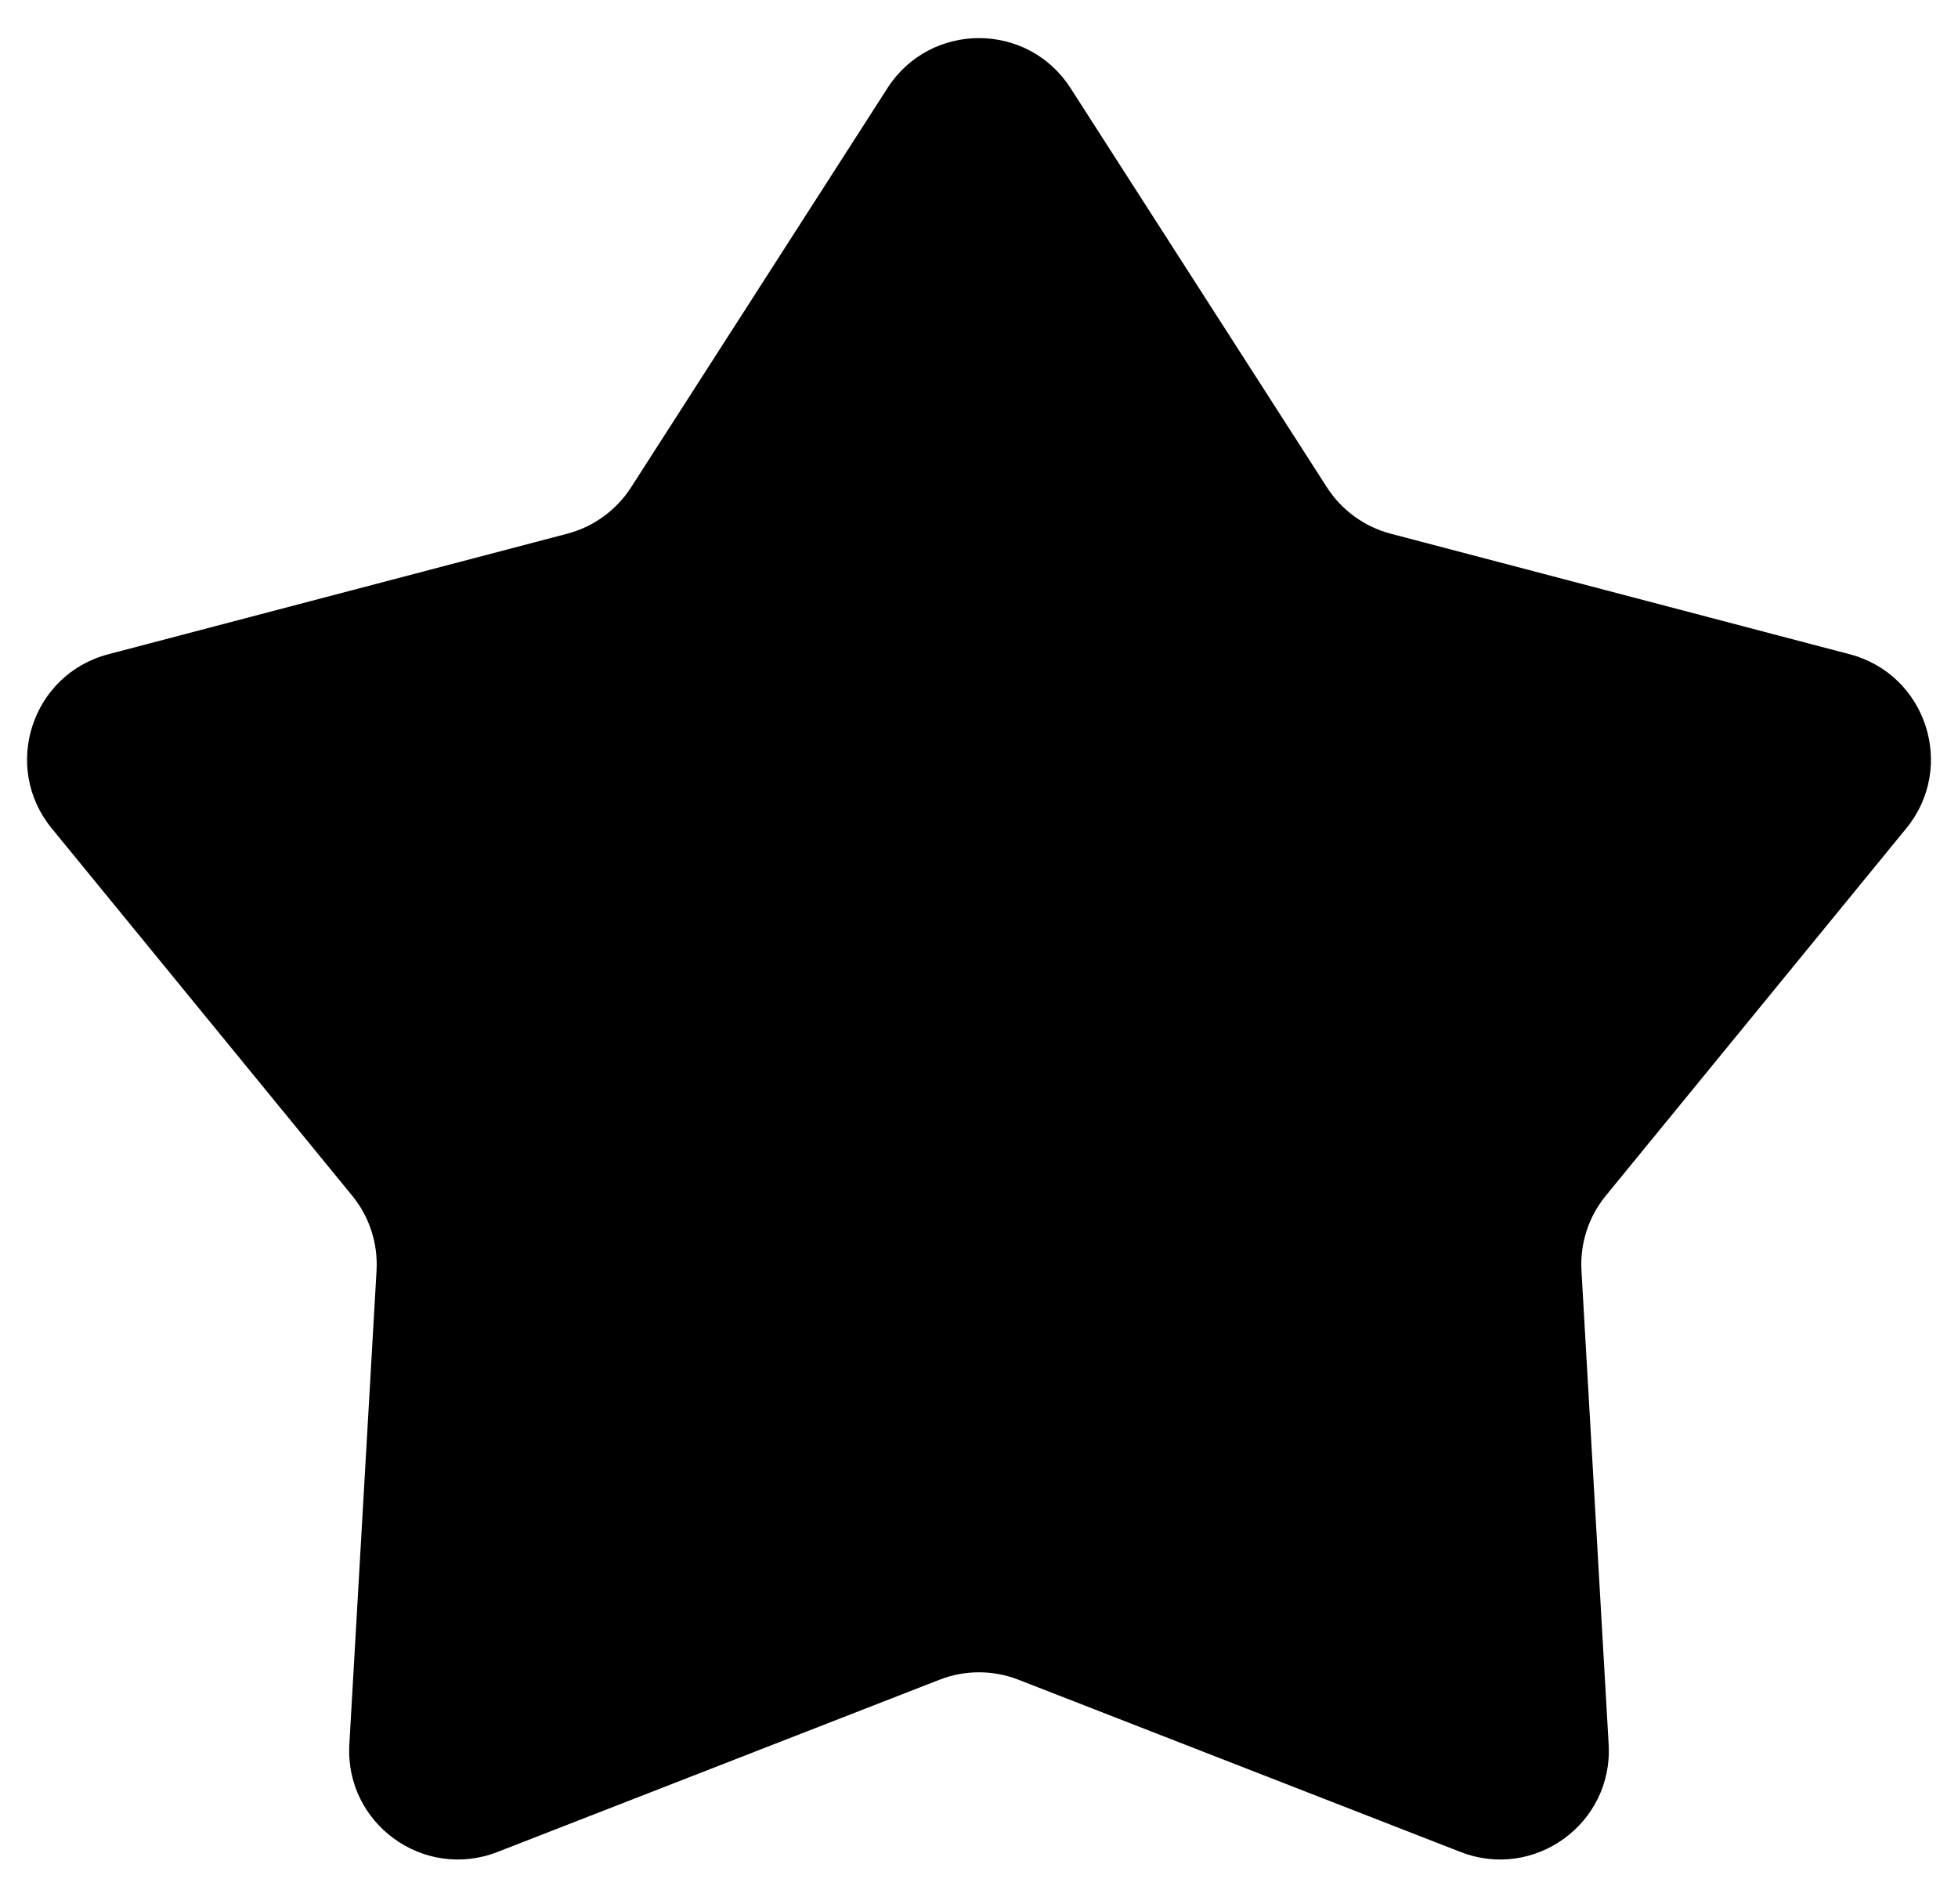 <svg width="36" height="35" viewBox="0 0 36 35" fill="none" xmlns="http://www.w3.org/2000/svg">
<path d="M16.317 1.62C17.104 0.394 18.896 0.394 19.683 1.62L24.397 8.96C24.668 9.381 25.087 9.686 25.572 9.813L34.009 12.029C35.418 12.399 35.972 14.102 35.049 15.23L29.526 21.982C29.208 22.369 29.048 22.862 29.077 23.363L29.577 32.072C29.661 33.526 28.212 34.579 26.854 34.05L18.726 30.883C18.259 30.701 17.741 30.701 17.274 30.883L9.146 34.05C7.788 34.579 6.339 33.526 6.423 32.072L6.923 23.363C6.952 22.862 6.792 22.369 6.474 21.982L0.951 15.23C0.028 14.102 0.582 12.399 1.991 12.029L10.428 9.813C10.913 9.686 11.332 9.381 11.603 8.96L16.317 1.62Z" fill="black"/>
</svg>
